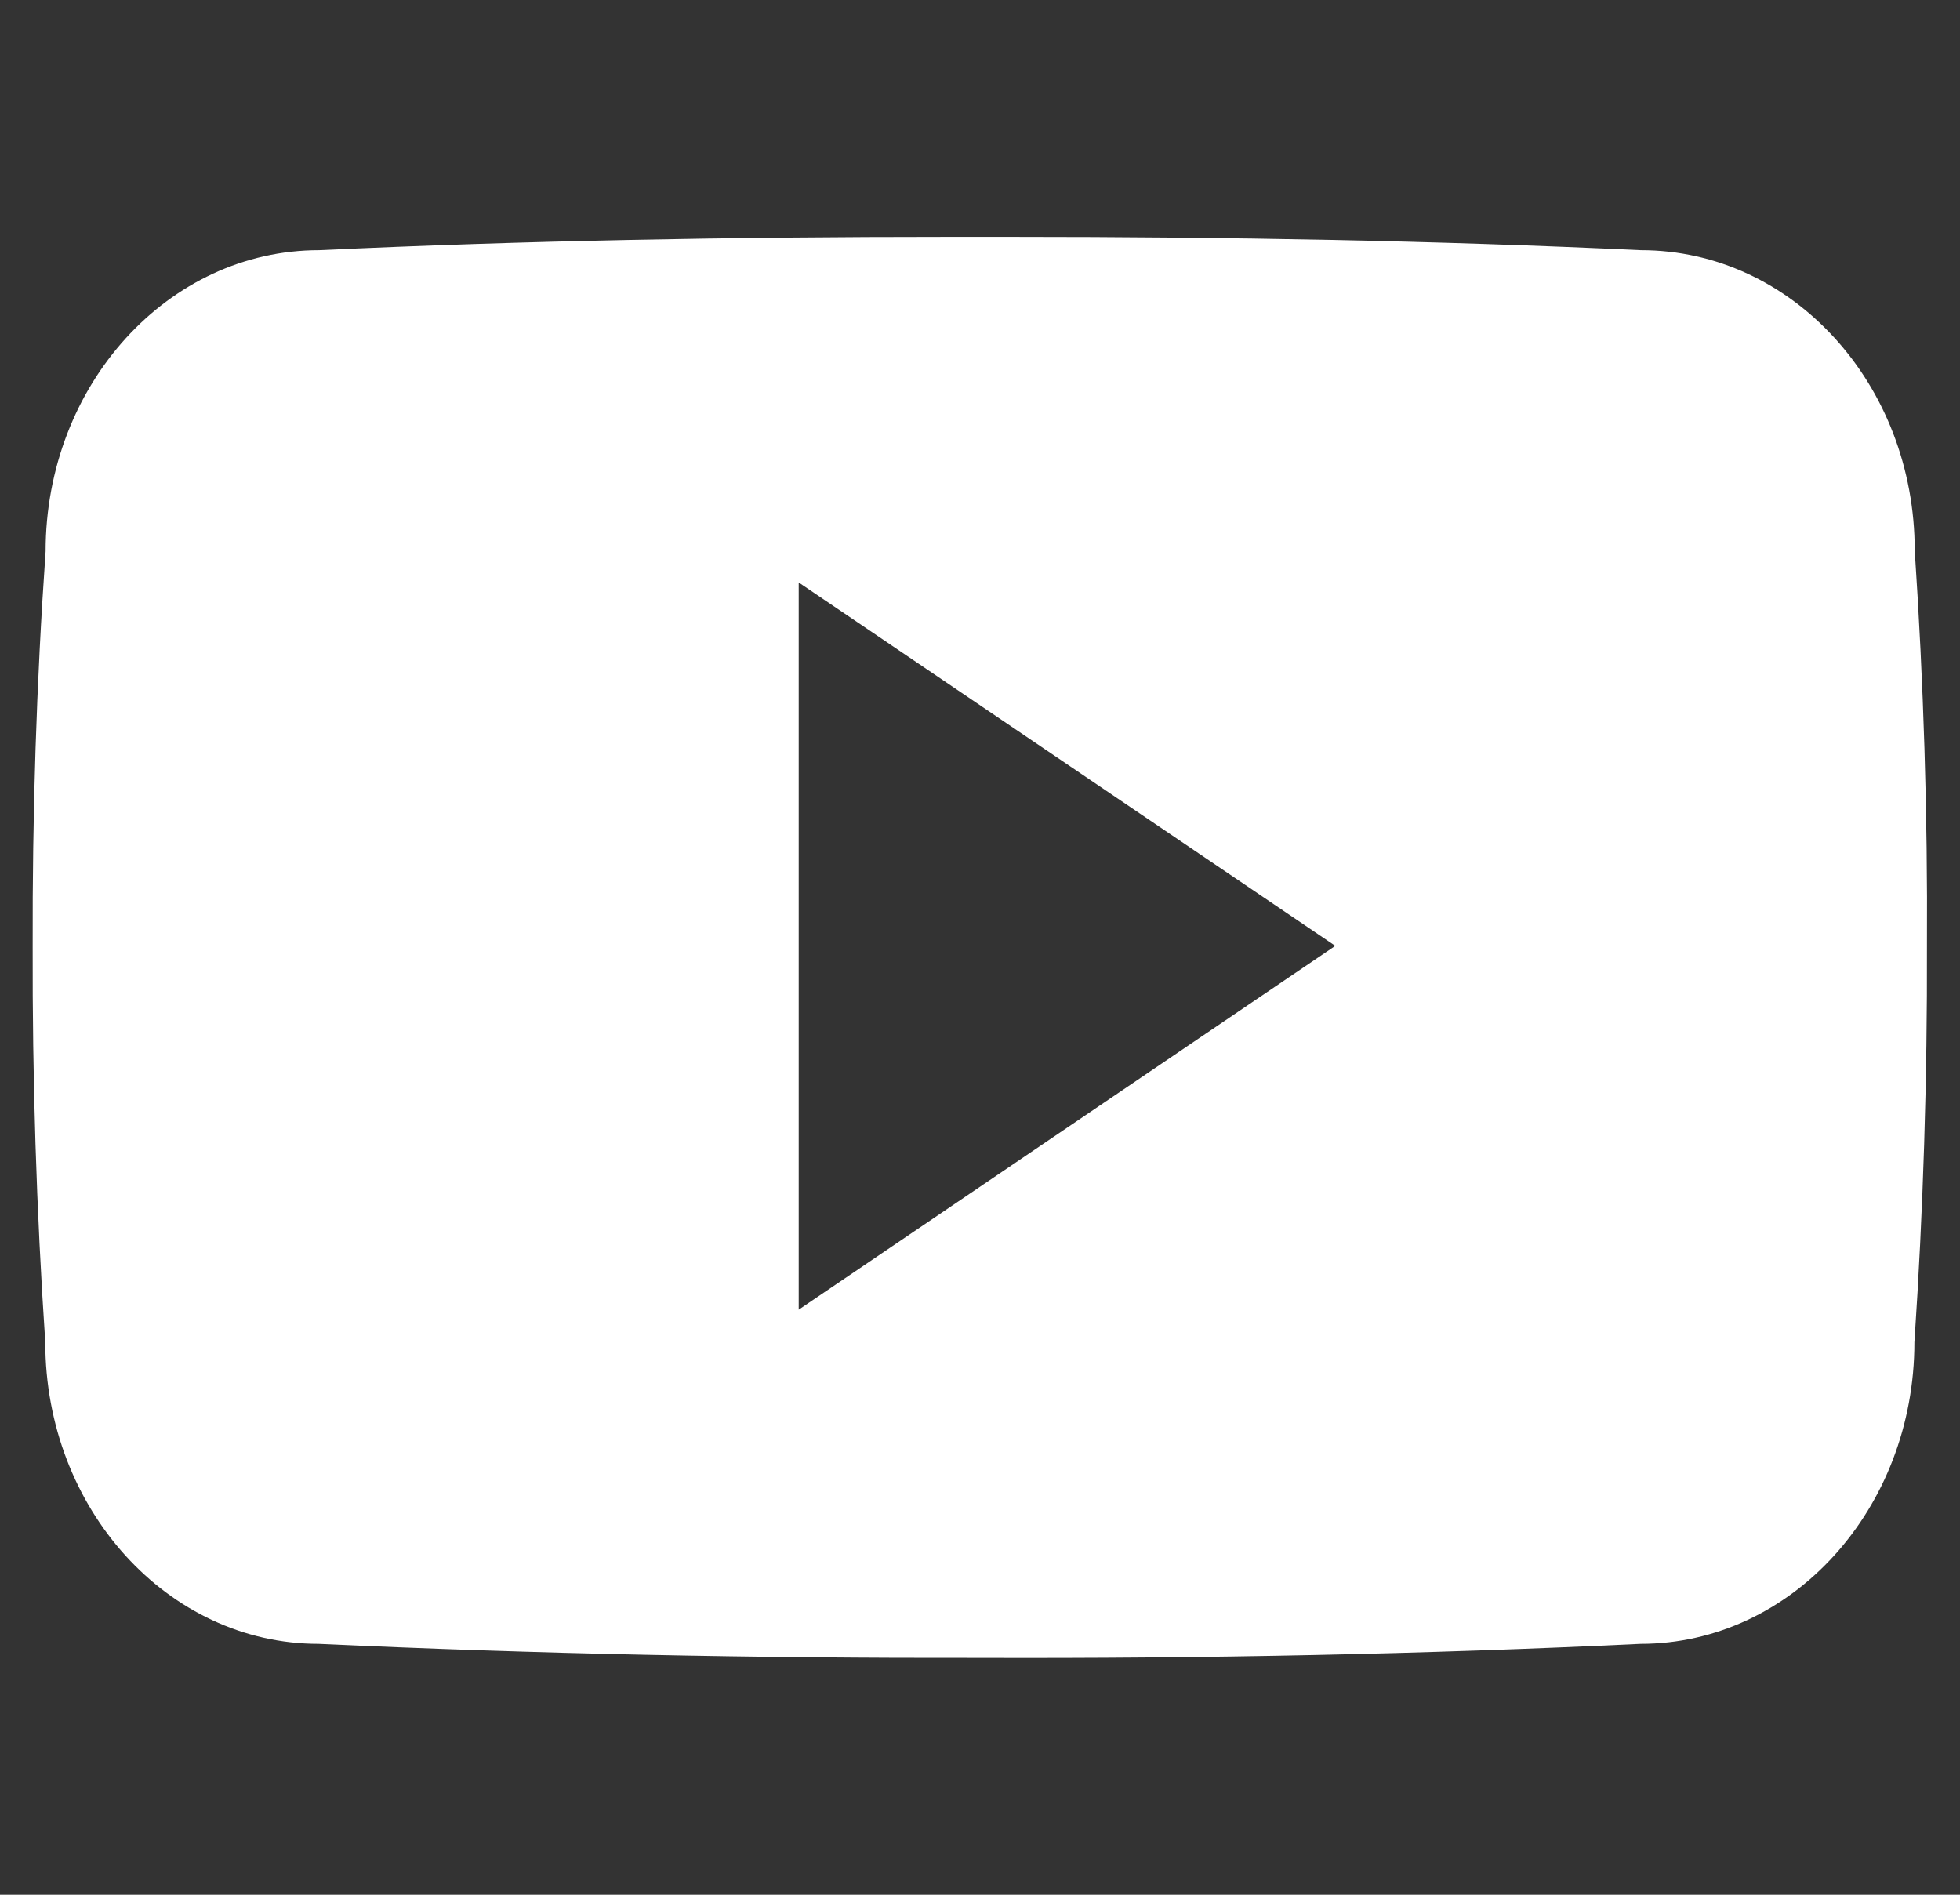 <svg width="30" height="29" viewBox="0 0 30 29" fill="none" xmlns="http://www.w3.org/2000/svg">
<rect x="0" y="0" width="30" height="29" fill="#333333" stroke="none"/>
<path d="M29.307 8.428C29.307 5.879 27.433 3.829 25.116 3.829C21.978 3.682 18.778 3.625 15.51 3.625H14.49C11.228 3.625 8.022 3.682 4.884 3.829C2.573 3.829 0.698 5.891 0.698 8.439C0.557 10.456 0.494 12.472 0.5 14.489C0.494 16.505 0.557 18.521 0.693 20.544C0.693 23.092 2.567 25.16 4.878 25.16C8.175 25.313 11.556 25.381 14.994 25.375C18.438 25.386 21.808 25.318 25.11 25.16C27.427 25.16 29.302 23.092 29.302 20.544C29.438 18.521 29.5 16.505 29.494 14.483C29.506 12.467 29.443 10.45 29.307 8.428ZM12.225 20.045V8.915L20.438 14.477L12.225 20.045Z" fill="white"/>
</svg>
